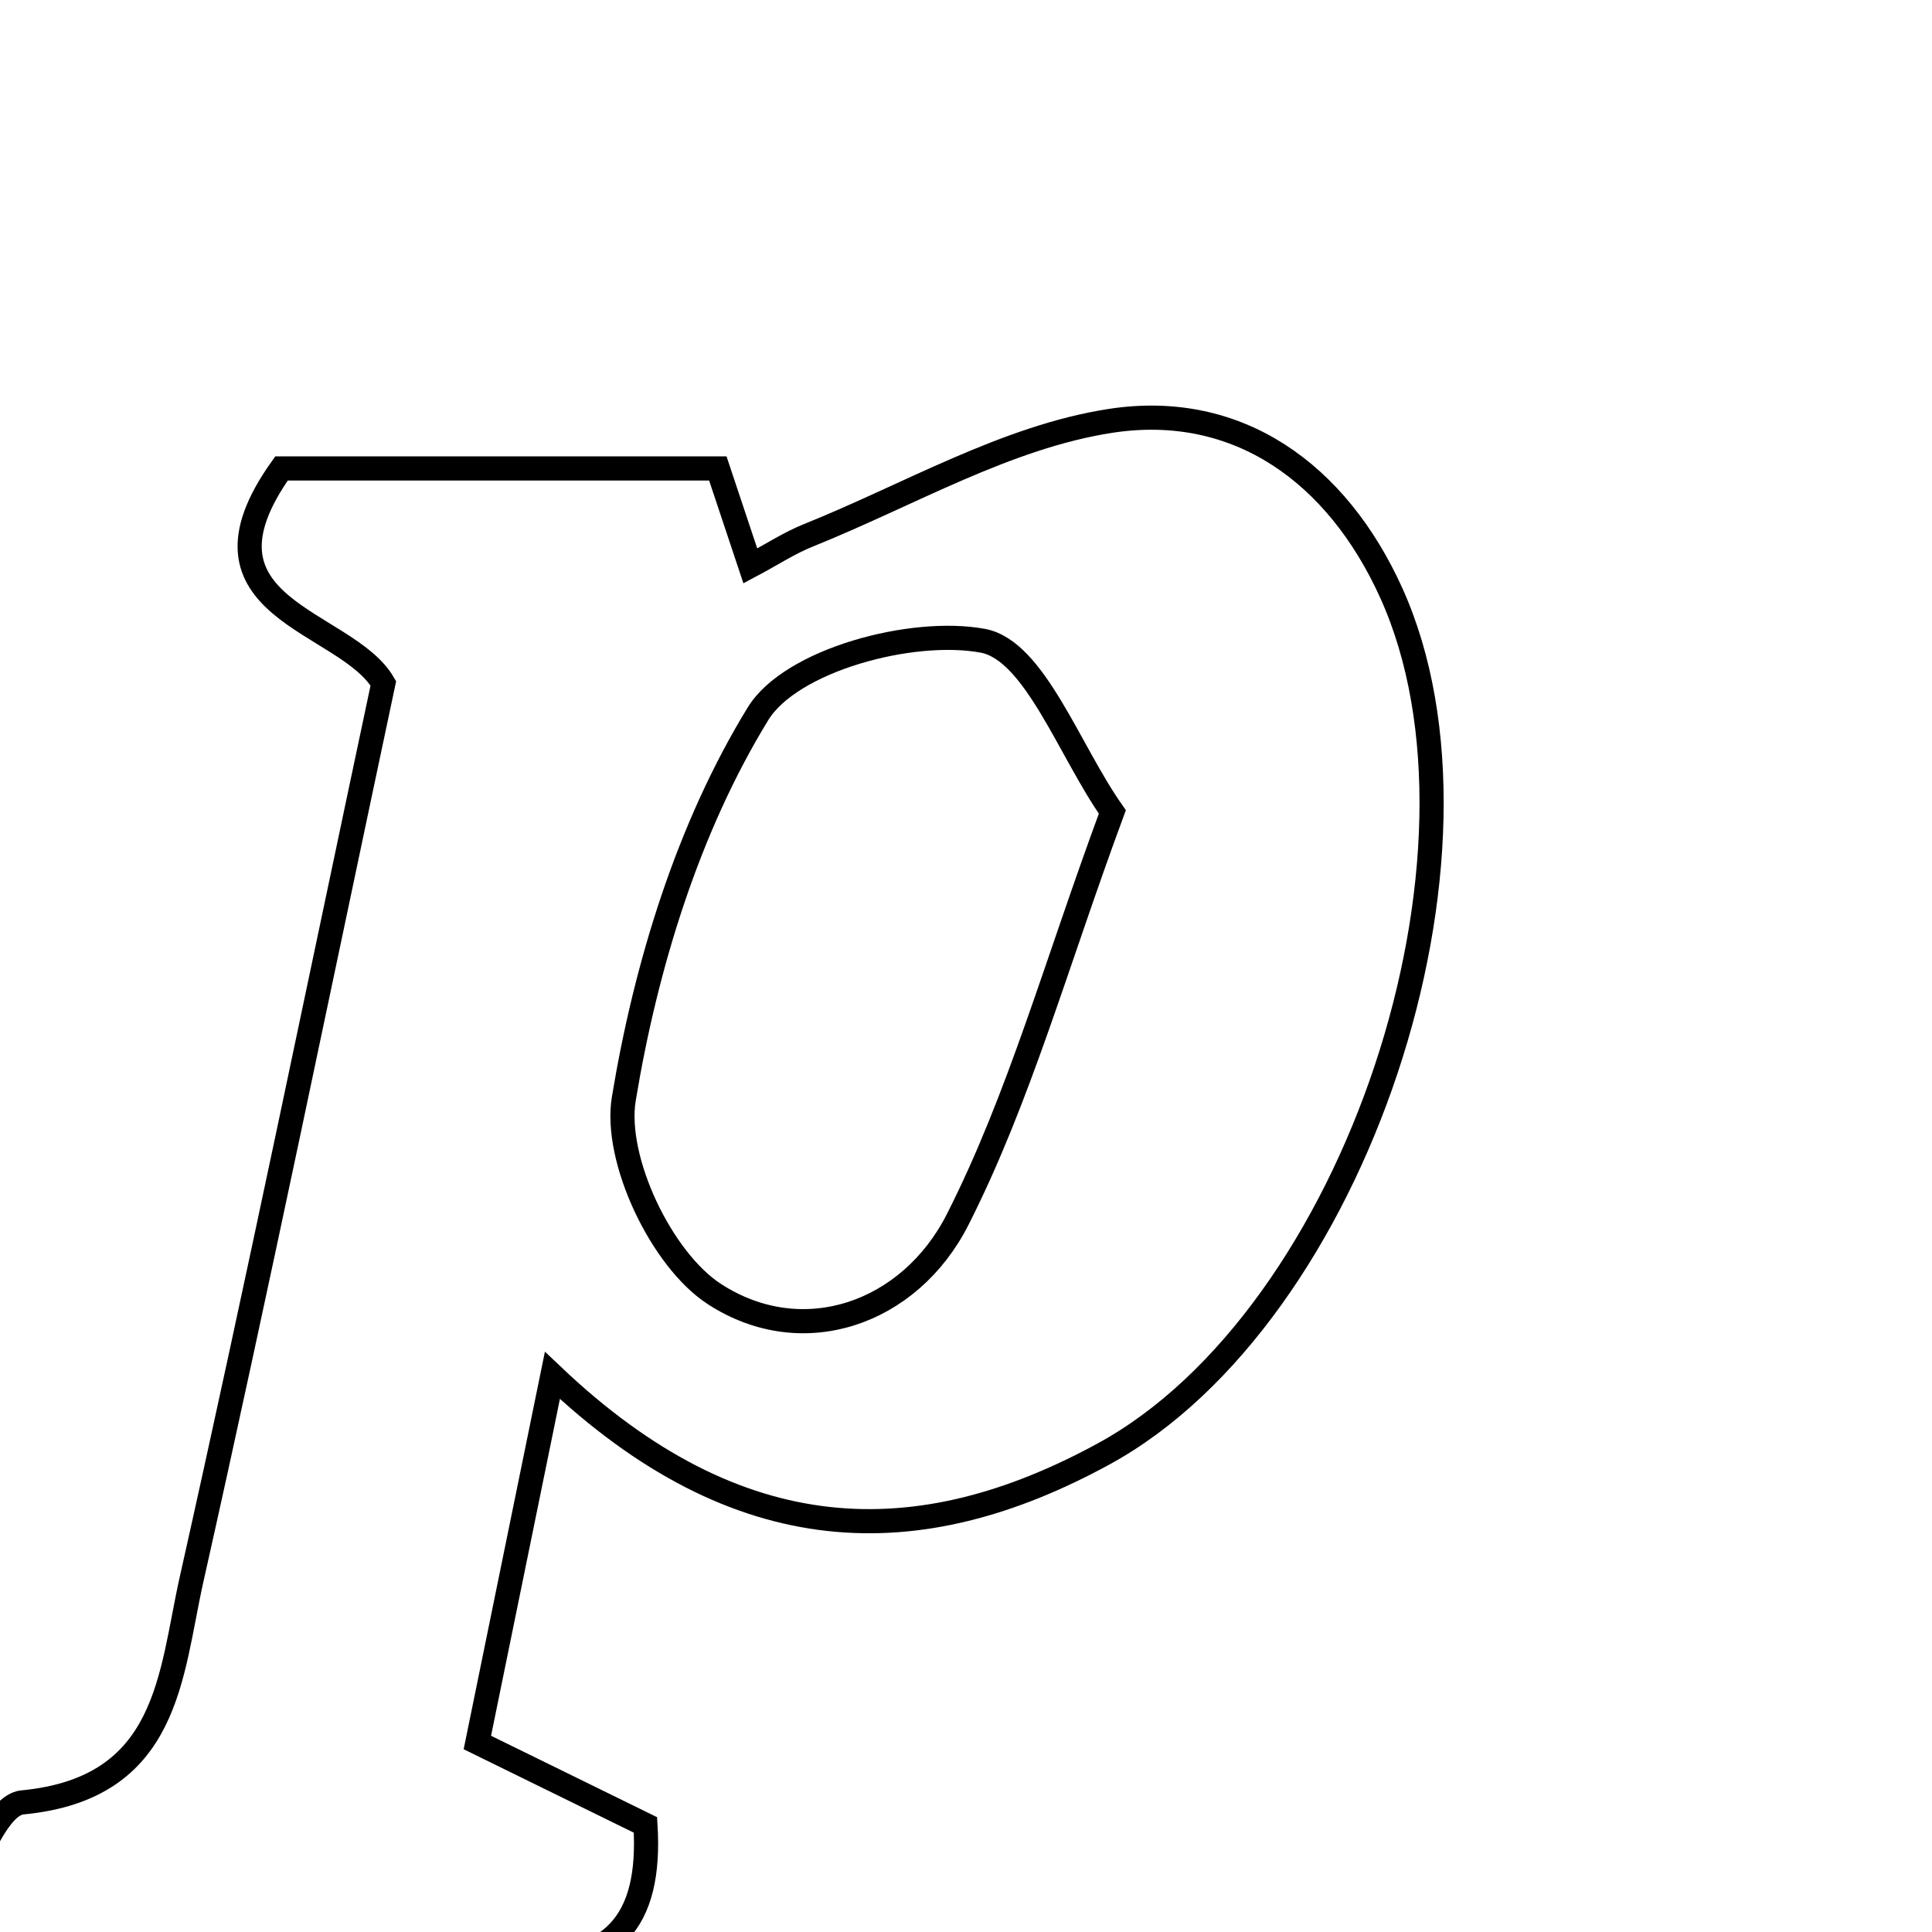 <svg xmlns="http://www.w3.org/2000/svg" viewBox="0.0 0.0 24.0 24.0" height="200px" width="200px"><path fill="none" stroke="black" stroke-width=".3" stroke-opacity="1.0"  filling="0" d="M13.796 5.228 C15.379 4.985 16.611 5.88 17.283 7.366 C18.745 10.599 16.841 16.35 13.712 18.06 C11.414 19.315 9.18 19.288 6.862 17.086 C6.502 18.848 6.232 20.171 5.93 21.646 C6.689 22.018 7.366 22.351 8.018 22.67 C8.094 23.89 7.599 24.41 6.413 24.387 C4.13 24.344 1.846 24.375 -0.913 24.375 C-0.388 23.459 -0.102 22.427 0.279 22.39 C2.106 22.215 2.113 20.807 2.381 19.614 C3.201 15.959 3.955 12.288 4.762 8.489 C4.301 7.695 2.252 7.568 3.497 5.819 C5.224 5.819 7.039 5.819 8.917 5.819 C9.033 6.167 9.167 6.568 9.321 7.03 C9.582 6.892 9.804 6.745 10.047 6.648 C11.291 6.148 12.504 5.427 13.796 5.228"></path>
<path fill="none" stroke="black" stroke-width=".3" stroke-opacity="1.0"  filling="0" d="M12.21 7.96 C12.852 8.08 13.282 9.326 13.818 10.086 C13.117 11.982 12.66 13.645 11.895 15.152 C11.301 16.321 9.97 16.787 8.874 16.075 C8.218 15.649 7.625 14.405 7.749 13.651 C8.022 11.995 8.548 10.283 9.416 8.867 C9.825 8.199 11.33 7.796 12.21 7.96"></path></svg>